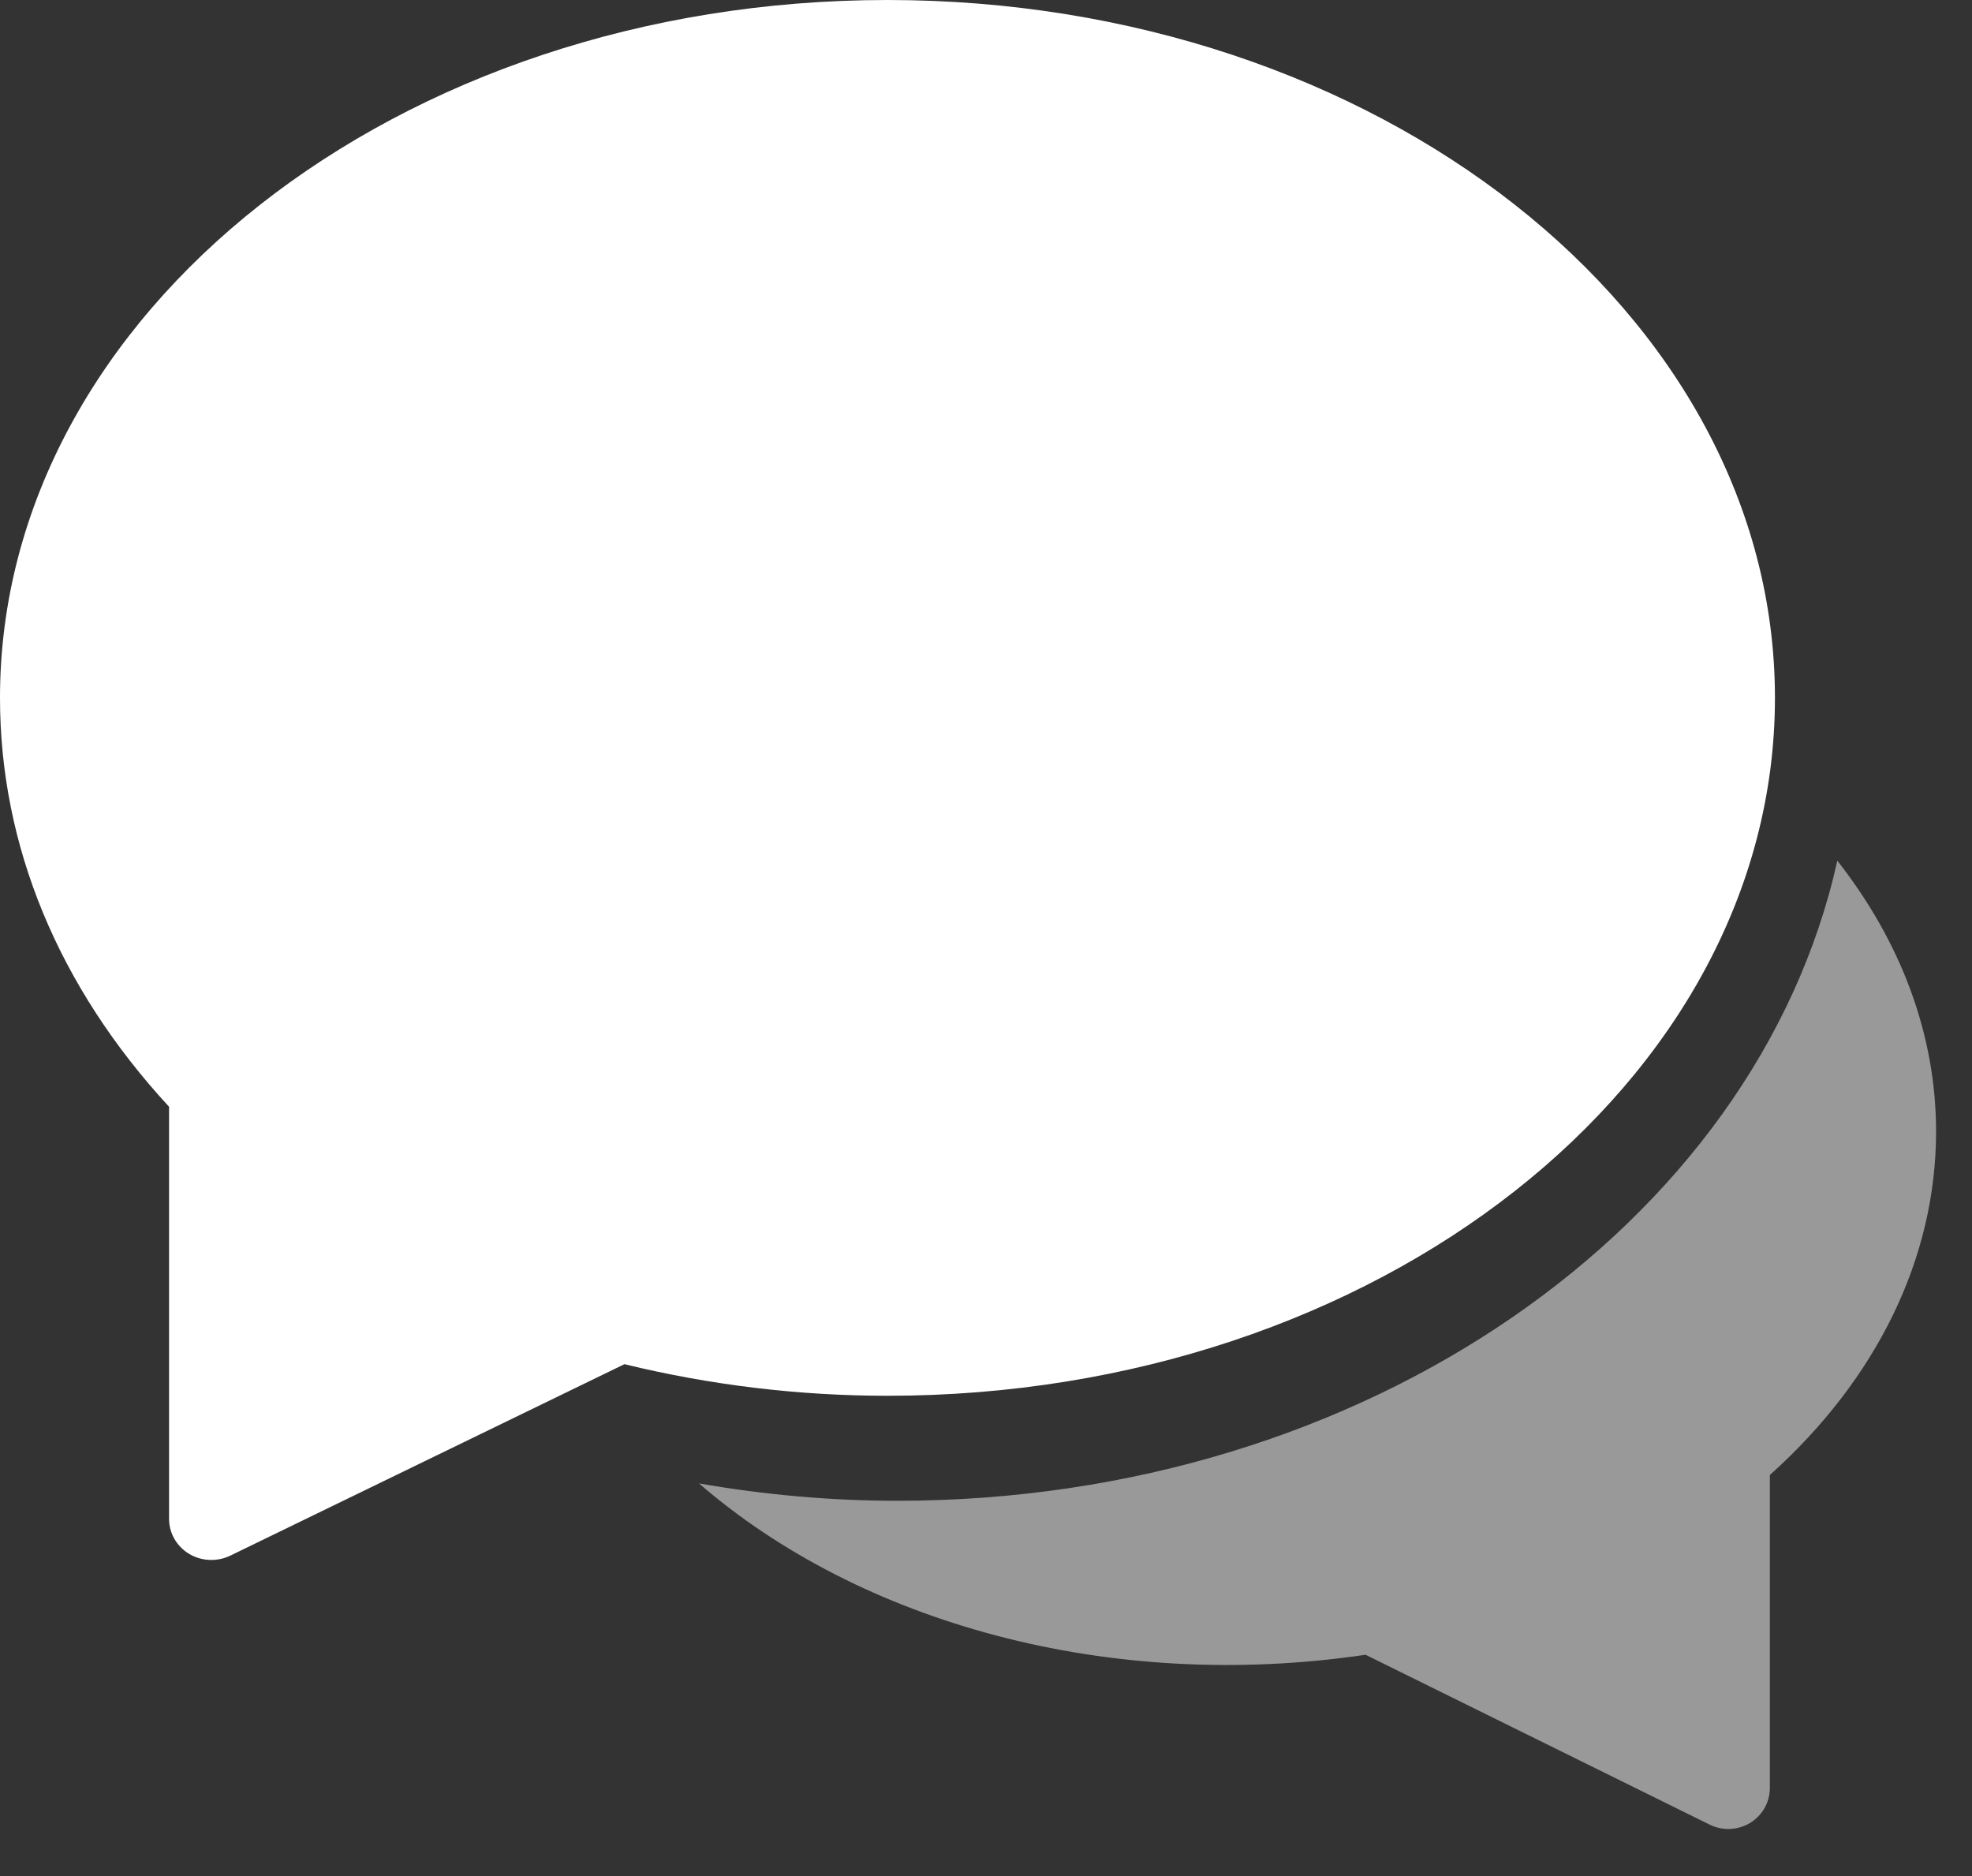 <svg width="41" height="39" viewBox="0 0 41 39" fill="none" xmlns="http://www.w3.org/2000/svg">
<rect x="0" y="0" width="41" height="39" fill="#333333" stroke="none"/>
<path opacity="0.5" d="M38.2 17.893C36.52 25.449 28.398 31.199 18.654 31.199C17.272 31.199 15.893 31.075 14.533 30.838C17.874 33.731 23.047 35.19 28.392 34.4L35.547 37.932C35.669 37.992 35.801 38.022 35.933 38.022C36.091 38.022 36.249 37.979 36.388 37.895C36.642 37.739 36.797 37.465 36.797 37.169V30.663C39.029 28.663 40.253 26.143 40.253 23.523C40.253 21.521 39.53 19.587 38.2 17.893Z" fill="white"/>
<path d="M18.451 0C8.277 0 0 6.508 0 14.508C0 17.583 1.213 20.514 3.515 23.008V31.576C3.515 31.872 3.673 32.146 3.931 32.302C4.072 32.387 4.232 32.429 4.393 32.429C4.528 32.429 4.662 32.4 4.786 32.34L12.983 28.359C14.771 28.795 16.609 29.016 18.451 29.016C28.626 29.016 36.903 22.508 36.903 14.508C36.903 6.508 28.626 0 18.451 0Z" fill="white"/>
</svg>
